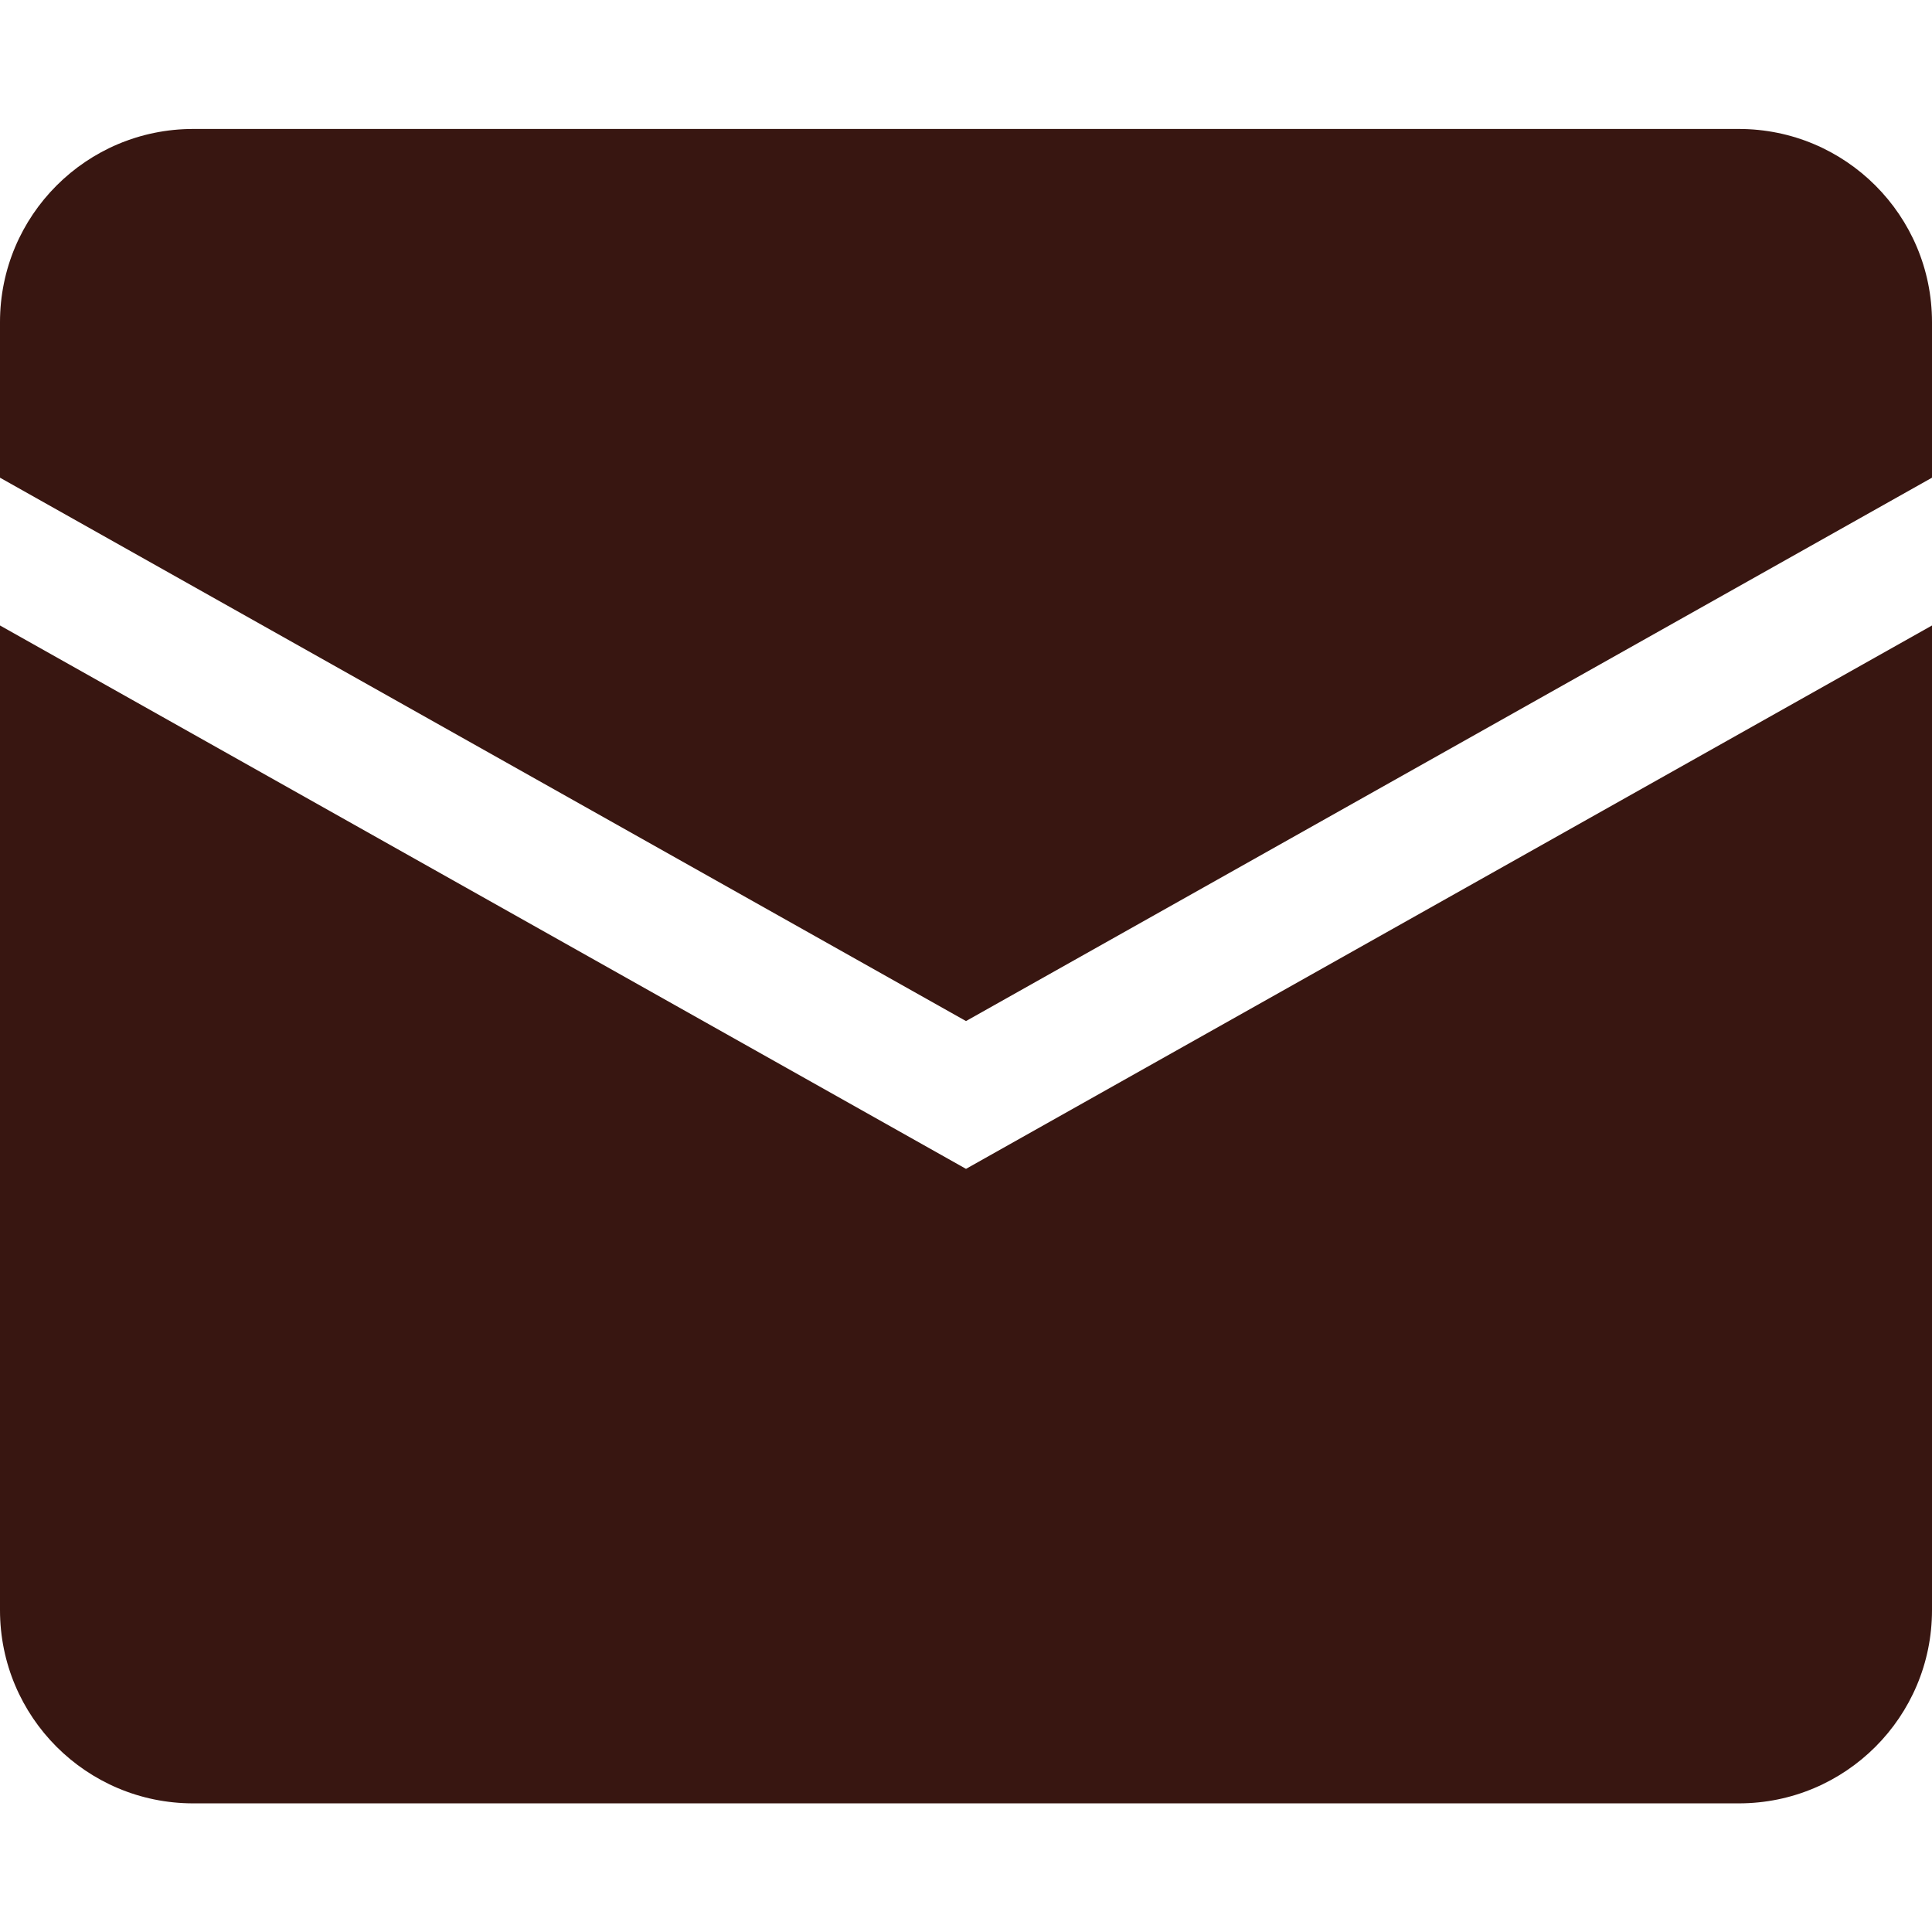 <svg width="12" height="12" viewBox="0 0 12 12" fill="none" xmlns="http://www.w3.org/2000/svg">
<path d="M0 2.001C0 1.338 0.537 0.801 1.2 0.801H10.8C11.463 0.801 12 1.338 12 2.001V2.967L6 6.342L0 2.967V2.001Z" fill="#381611"/>
<path d="M0 3.885V10.001C0 10.664 0.537 11.201 1.2 11.201H10.8C11.463 11.201 12 10.664 12 10.001V3.885L6 7.26L0 3.885Z" fill="#381611"/>
</svg>

